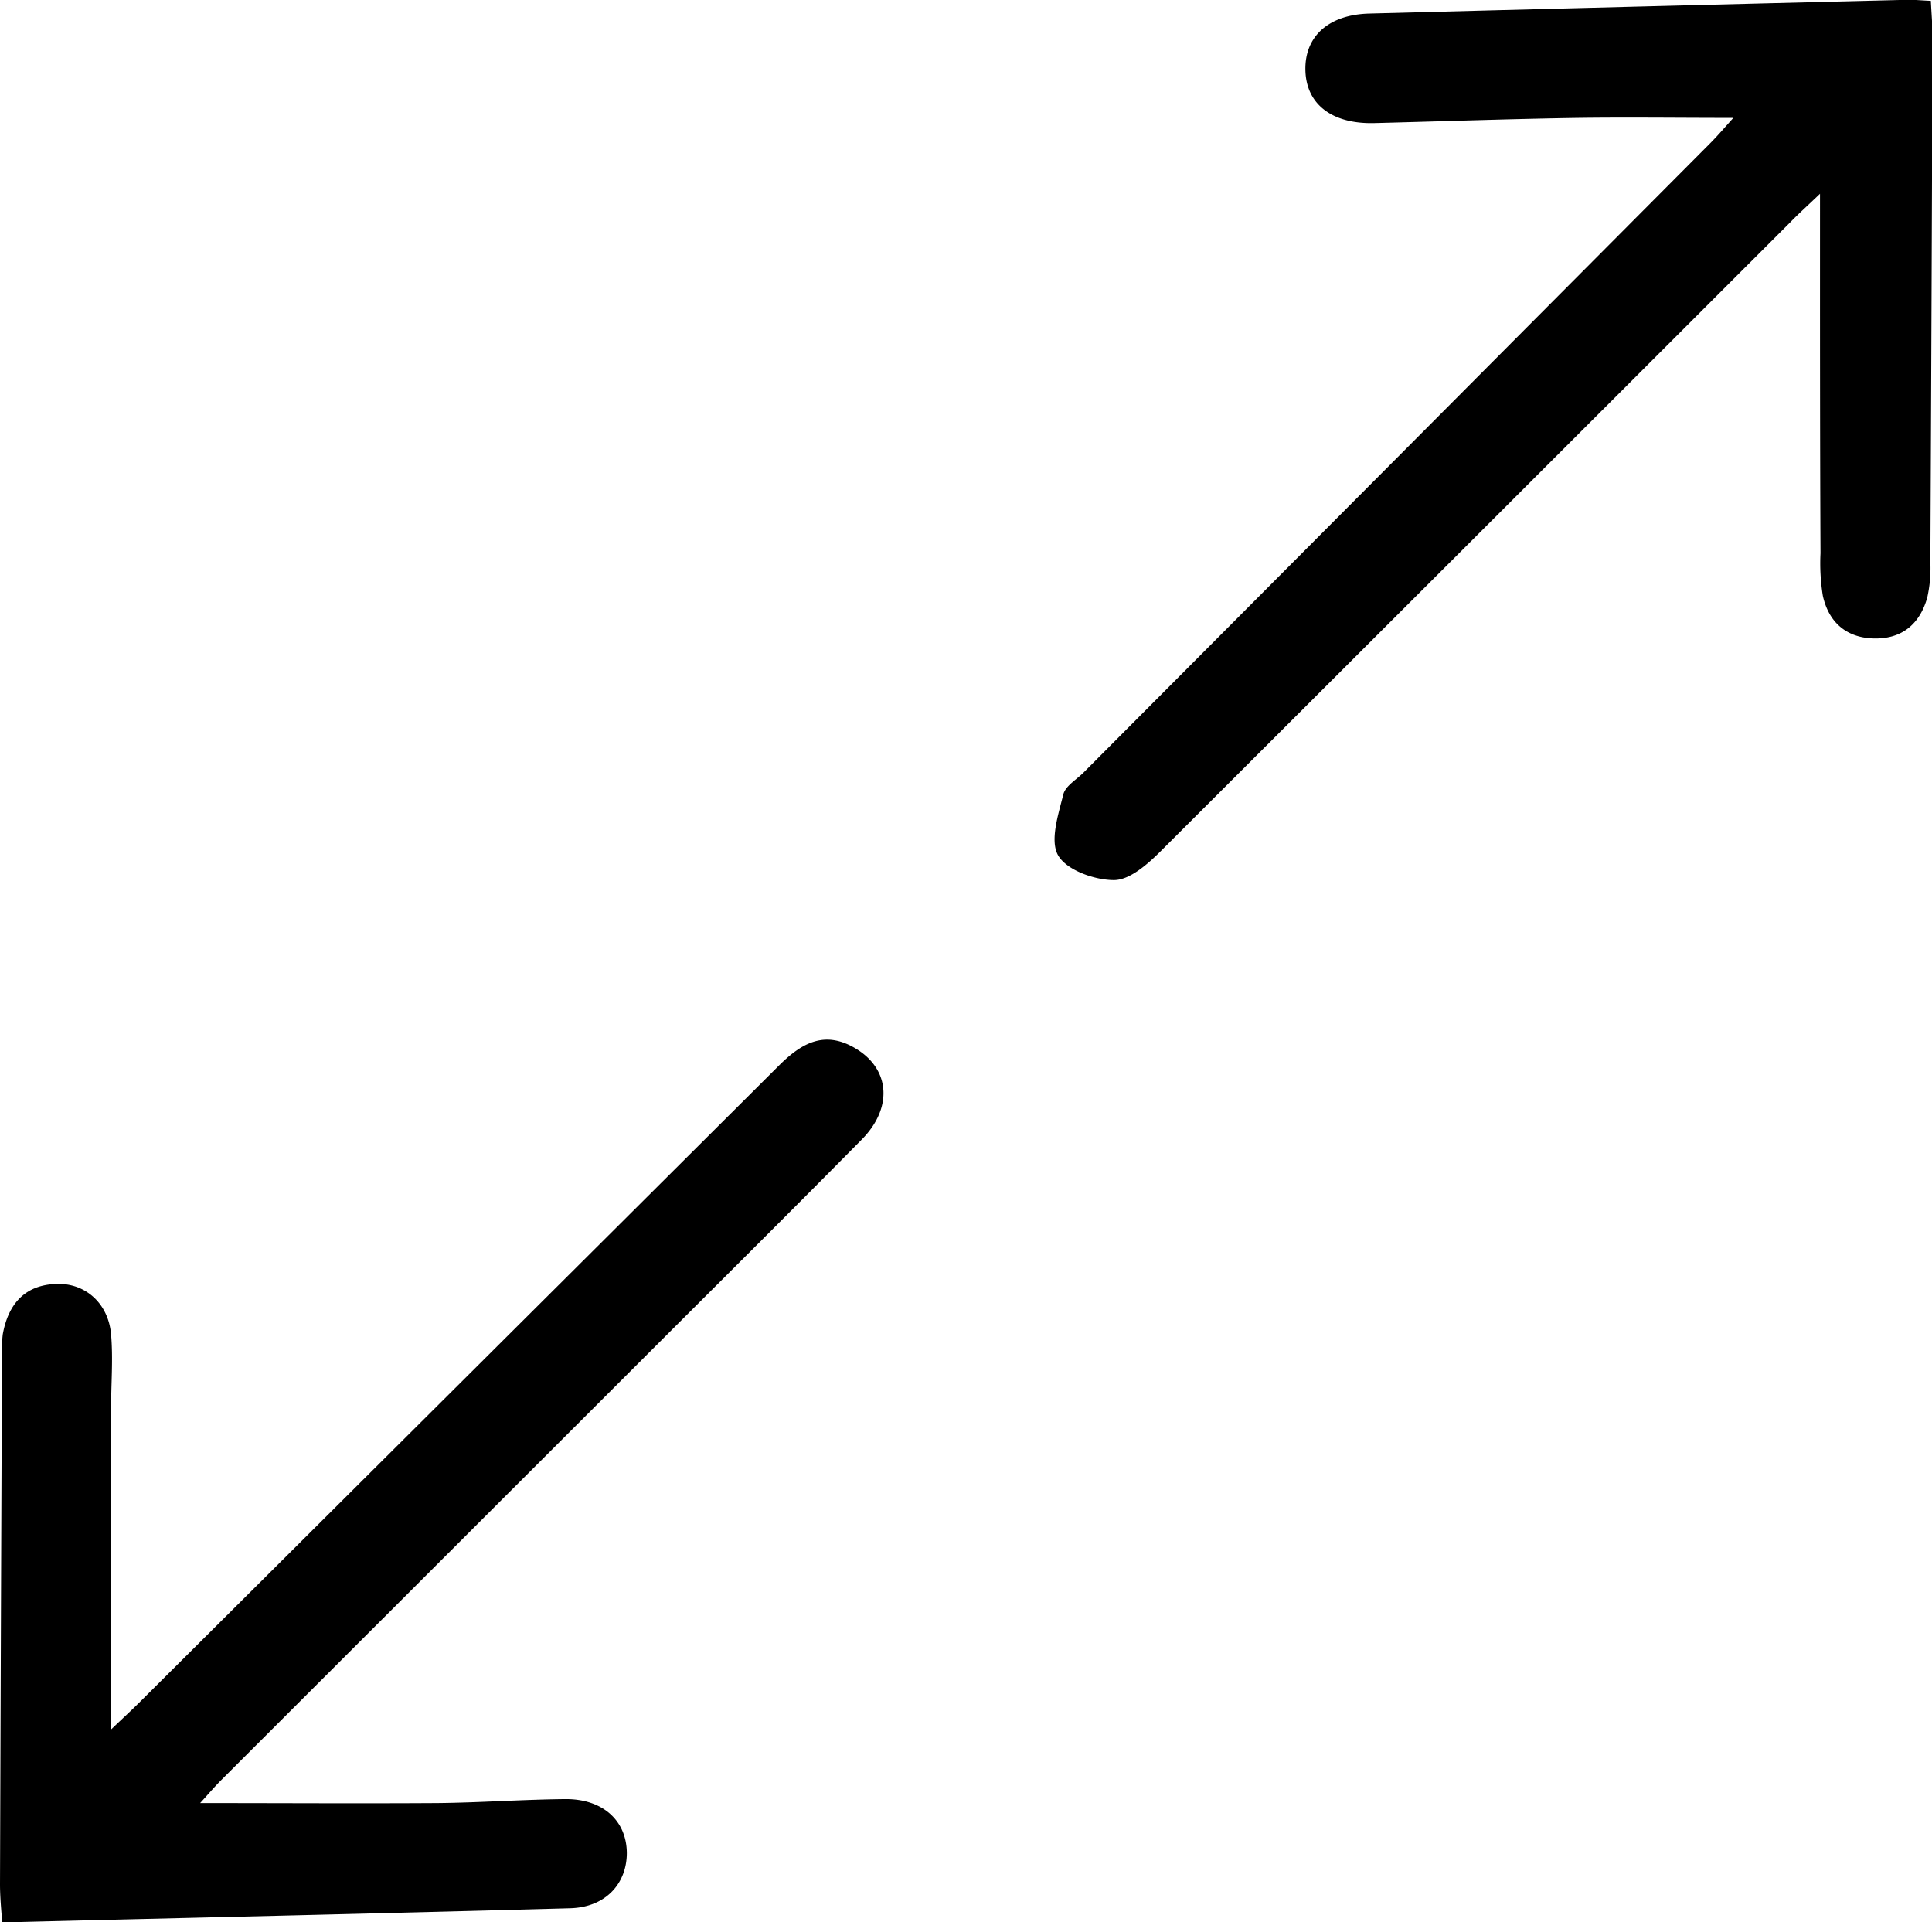 <svg xmlns="http://www.w3.org/2000/svg" viewBox="0 0 272.22 270.81"><title>info-2</title><g id="Layer_2" data-name="Layer 2"><g id="Слой_1" data-name="Слой 1"><g id="UpSHth.tif"><path d="M256.44,27.3c-1.65,1.58-3,2.79-4.23,4.06Q207.85,75.7,163.47,120c-1.81,1.8-4.32,4-6.51,4-2.72,0-6.63-1.38-7.85-3.45s0-5.76.71-8.61c.3-1.25,2-2.17,3-3.24Q196.91,64.44,241,20.15c1.12-1.13,2.15-2.35,3.23-3.54-7.6,0-14.85-.1-22.09,0-9.5.15-19,.49-28.48.73-6,.16-9.66-2.68-9.73-7.53-.07-4.68,3.26-7.75,9-7.9q38-1,75.93-1.94c1,0,1.92.09,3.2.15.09,1.9.24,3.52.23,5.14q-.12,37-.3,74a18.91,18.91,0,0,1-.44,4.94c-1.07,3.8-3.67,5.92-7.71,5.75-3.81-.16-6.19-2.37-7-6a28.82,28.82,0,0,1-.33-6C256.43,61.35,256.44,44.71,256.44,27.3Z"/><path d="M15.68,243.65c1.71-1.63,2.93-2.75,4.09-3.91q45-44.78,90-89.62c3.34-3.33,6.62-5,11-2.26,4.66,2.93,5,8.3.65,12.7-9.25,9.37-18.59,18.65-27.9,27.95L31.25,250.73c-1.12,1.12-2.14,2.33-3.05,3.32,11.26,0,22.34.07,33.42,0,6-.06,12-.5,18-.56,5.28-.05,8.66,3,8.7,7.58,0,4.34-3,7.67-8,7.8-26.46.74-52.94,1.32-80,2C.16,269,0,267.21,0,265.47q.12-37,.28-74A21.29,21.29,0,0,1,.39,188c.77-4.26,3.1-7,7.67-7.1,4-.1,7.21,2.76,7.59,7.11.3,3.47,0,7,0,10.49Z"/></g></g></g></svg>